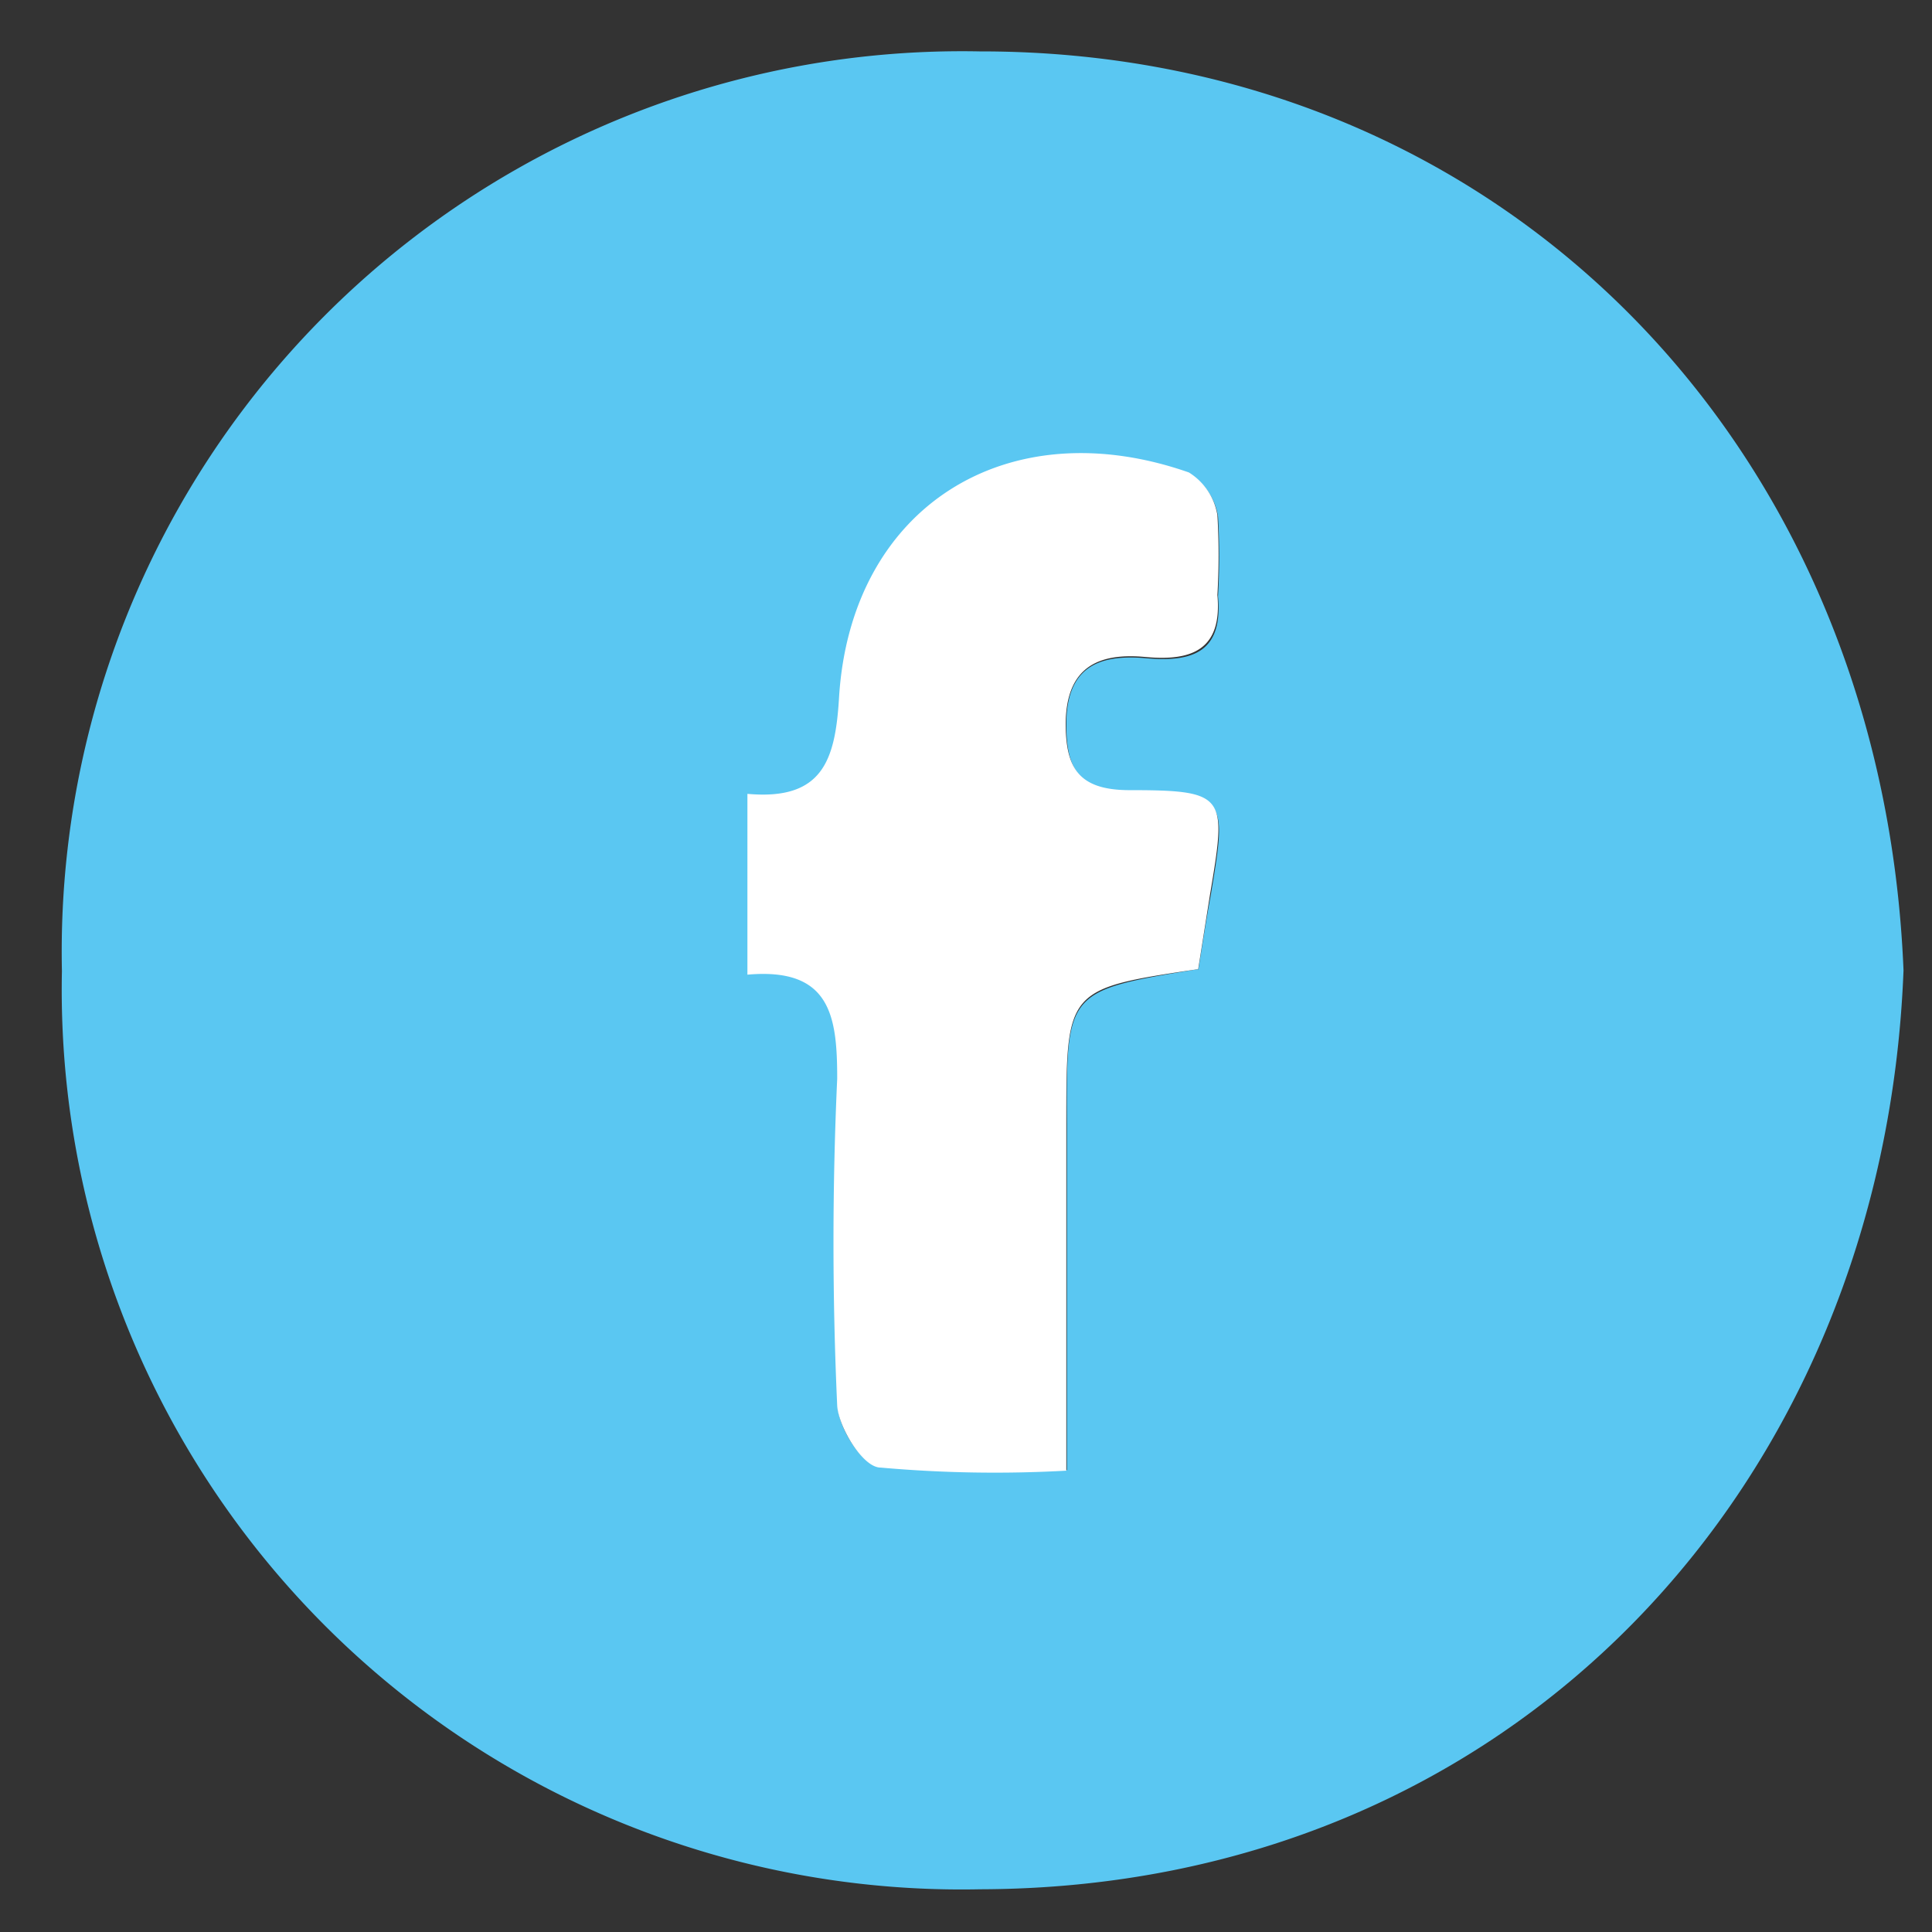 <svg id="Layer_1" data-name="Layer 1" xmlns="http://www.w3.org/2000/svg" viewBox="0 0 31.2 31.2"><rect x="0" y="0" width="31.2" height="31.2" fill="#333333" stroke="none"/><defs><style>.cls-1{fill:#5ac7f2;}.cls-2{fill:#fff;}</style></defs><title>facebook copy</title><path class="cls-1" d="M30.74,15.67C30.42,24,24.4,30.49,15.83,30.51A14.53,14.53,0,0,1,1,15.68,14.54,14.54,0,0,1,15.82.83C24.14.82,30.39,7.08,30.74,15.67Zm-11.39,0c.07-.44.13-.82.2-1.2.27-1.61.28-1.65-1.33-1.69-.8,0-1-.37-1-1.08,0-.92.51-1.14,1.29-1.07s1.24-.12,1.16-1a11.06,11.06,0,0,0,0-1.29,1,1,0,0,0-.46-.69c-2.94-1-5.46.56-5.65,3.63-.06,1-.26,1.67-1.48,1.56v2.89c1.35-.12,1.48.65,1.45,1.68-.06,1.76-.06,3.52,0,5.28,0,.37.41,1,.7,1a20.8,20.8,0,0,0,3,.05V18.14C17.22,16,17.22,16,19.35,15.65Z"/><path class="cls-2" d="M19.35,15.65c-2.13.32-2.13.32-2.13,2.49v5.61a20.8,20.8,0,0,1-3-.05c-.29,0-.68-.66-.7-1-.08-1.76-.08-3.52,0-5.28,0-1-.1-1.8-1.45-1.68V12.82c1.22.11,1.42-.55,1.48-1.56.19-3.07,2.71-4.66,5.65-3.63a1,1,0,0,1,.46.69,11.06,11.06,0,0,1,0,1.29c.08.88-.41,1.07-1.16,1s-1.28.15-1.29,1.07c0,.71.2,1.07,1,1.08,1.61,0,1.6.08,1.33,1.69C19.48,14.83,19.42,15.21,19.35,15.65Z"/></svg>
